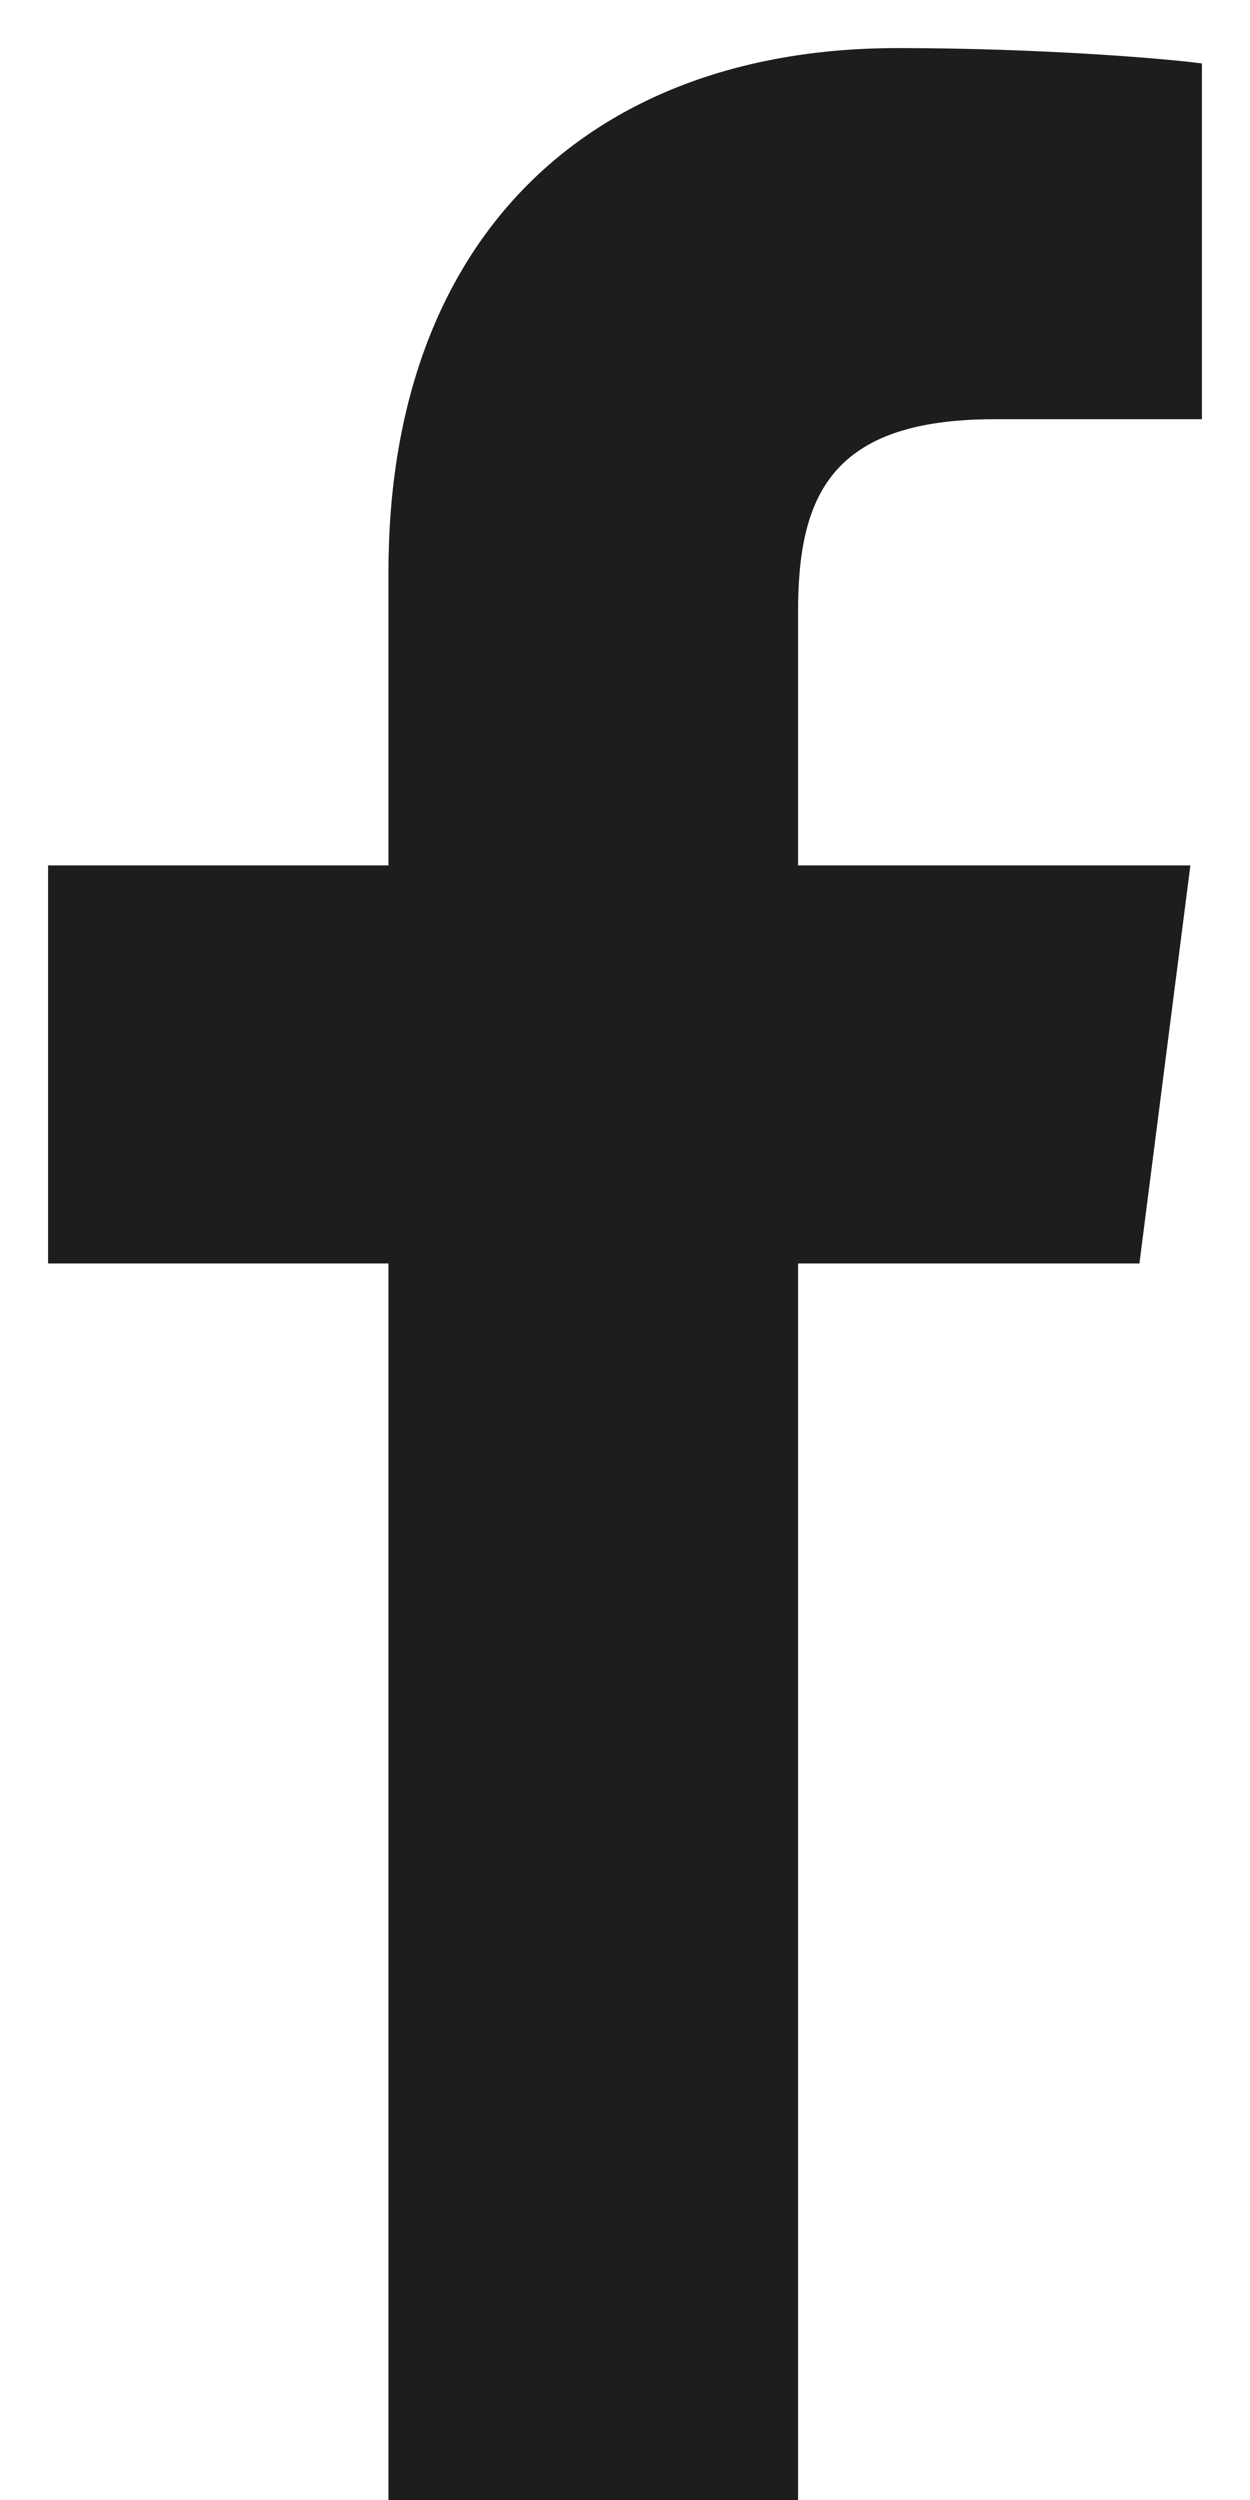 <svg xmlns="http://www.w3.org/2000/svg" fill="none" viewBox="0 0 13 26">
  <defs/>
  <path fill="#1D1D1D" fill-rule="evenodd" d="M4.04 26V13.14H.5V9h3.54V5.95C4.04 2.42 6.19.5 9.33.5c1.5 0 2.8.11 3.17.16v3.7h-2.16c-1.7 0-2.04.8-2.04 2V9h4.08l-.53 4.14H8.3V26H4.04z" clip-rule="evenodd"/>
</svg>
